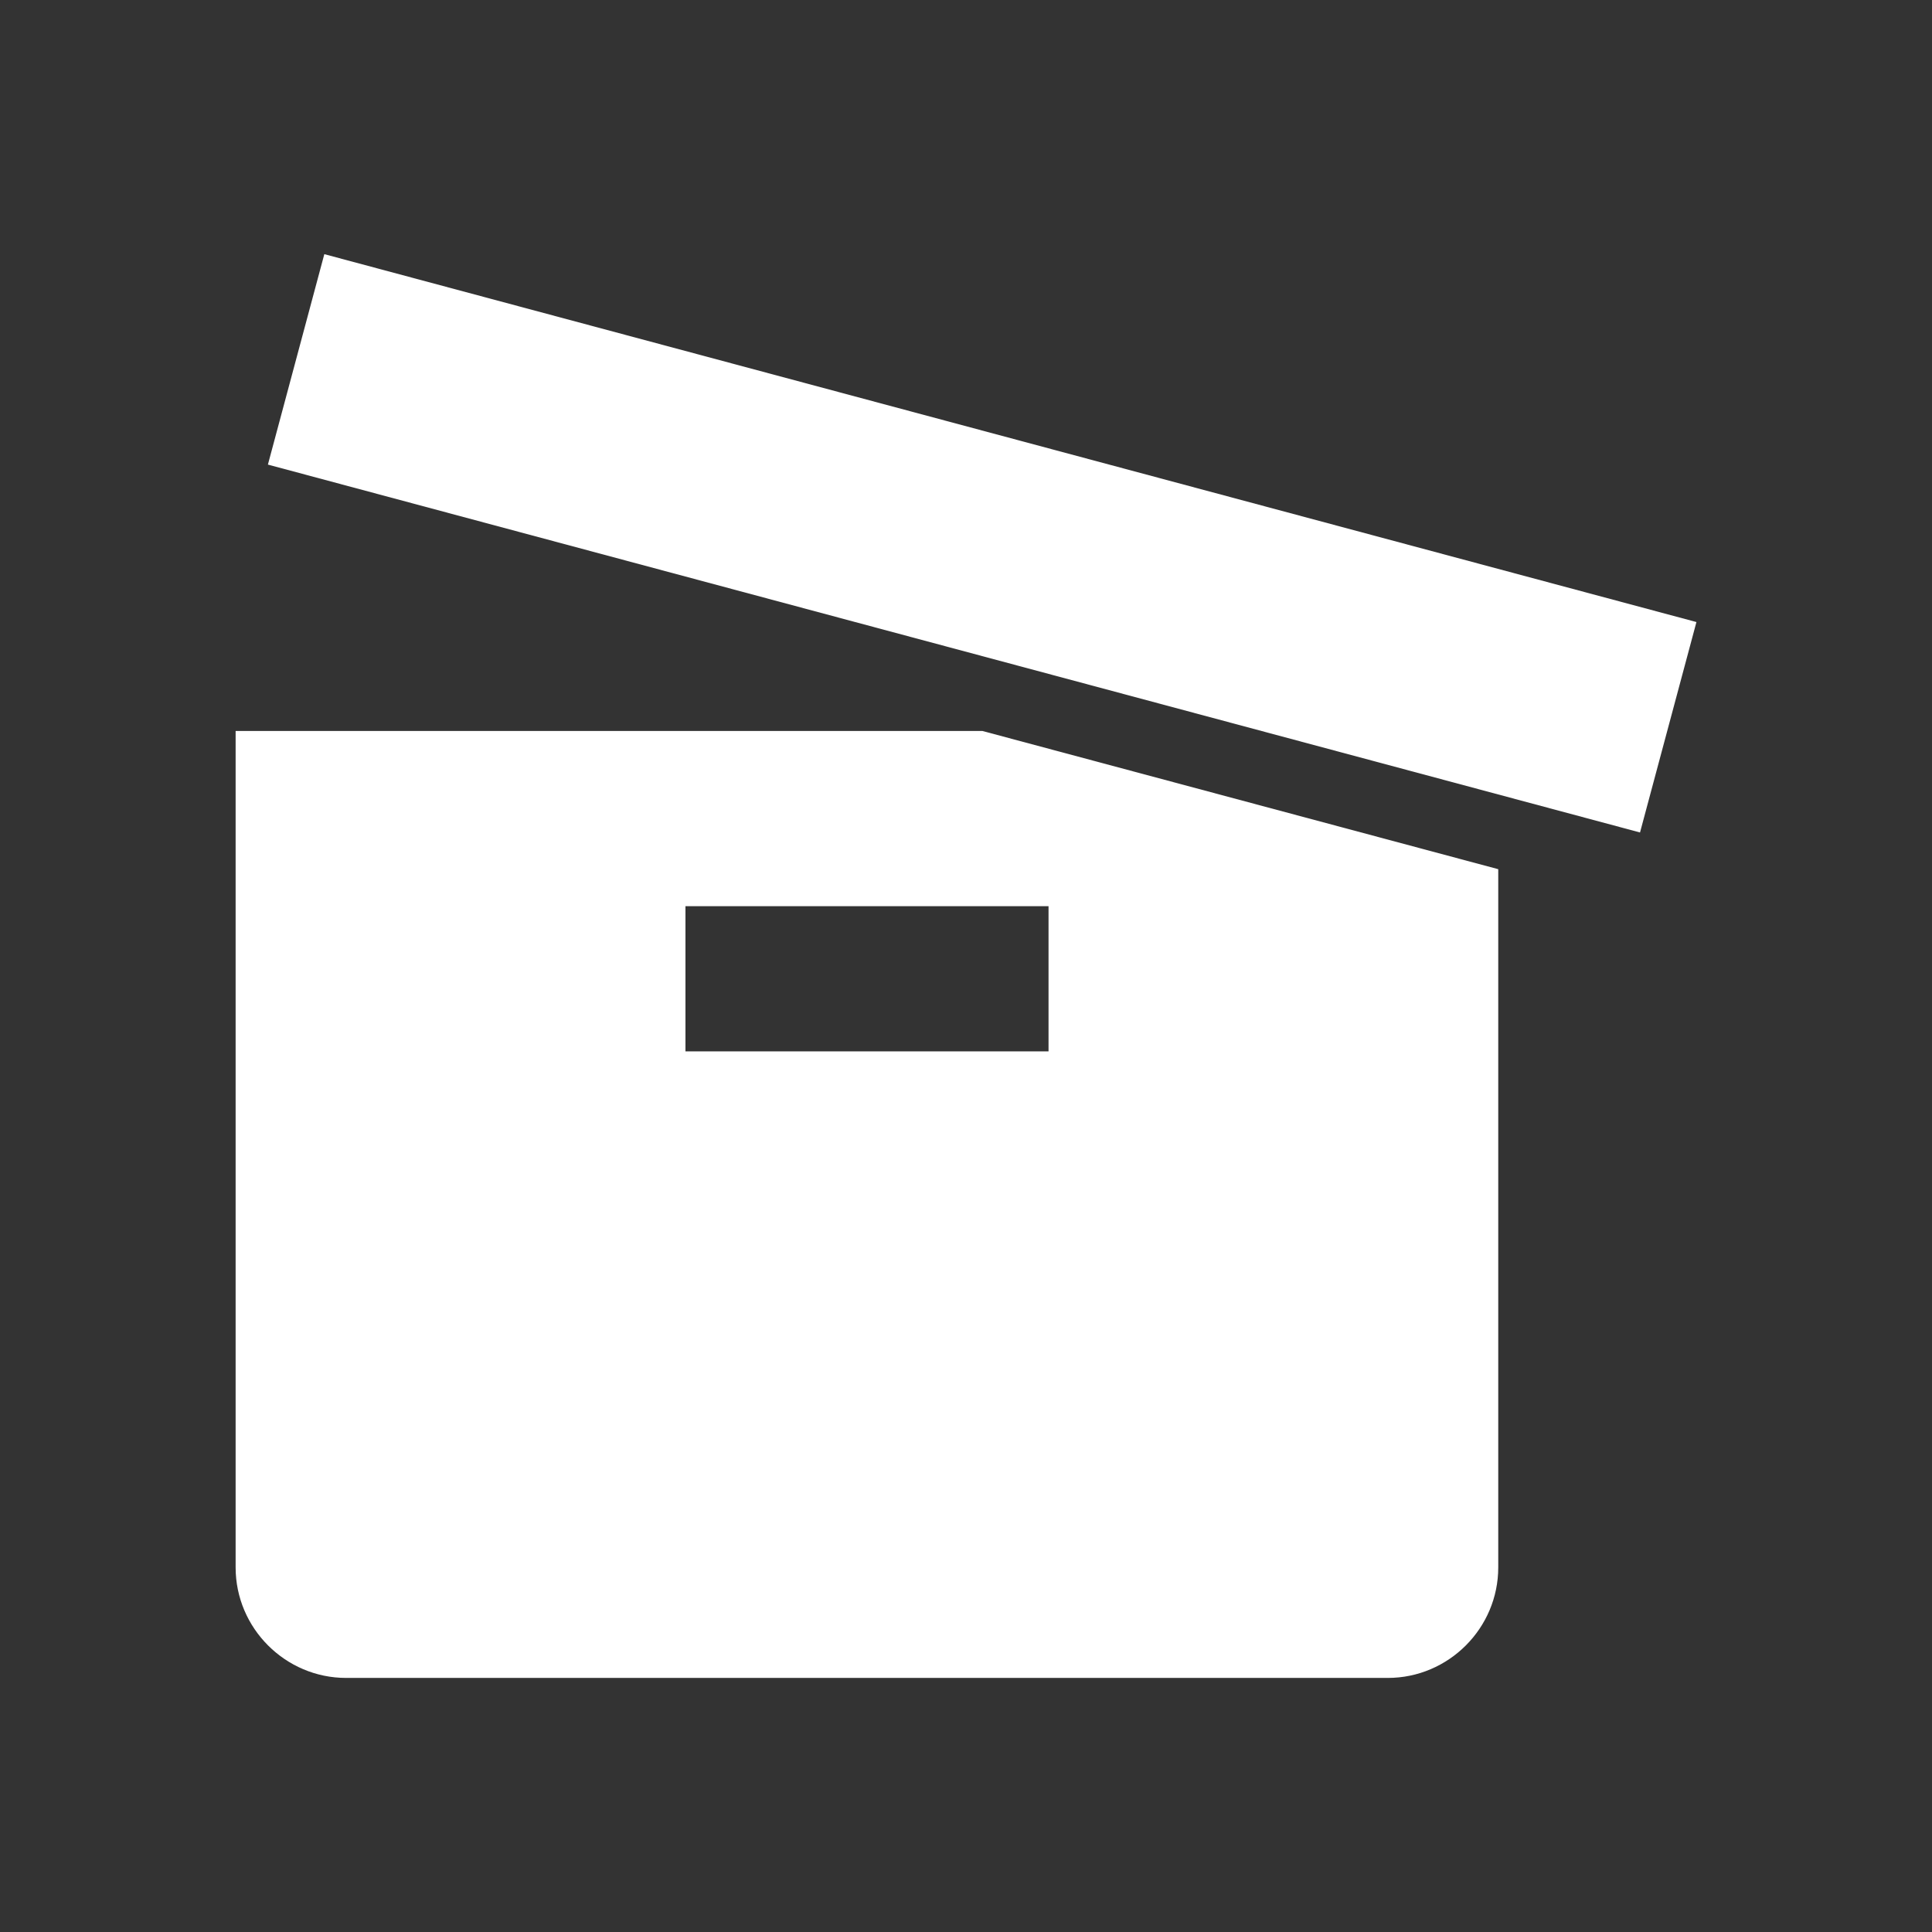 <svg xmlns="http://www.w3.org/2000/svg" xmlns:xlink="http://www.w3.org/1999/xlink" version="1.1" id="Layer_1" x="0px" y="0px" width="85px" height="85px" viewBox="0 0 100 100" style="enable-background:new 0 0 100 100;" xml:space="preserve">
<rect x="0" y="0" width="100" height="100" fill="#333333" stroke="none"/>
<g>
  <rect fill="#FFFFFF" x="14.079" y="22.473" transform="matrix(0.966 0.259 -0.259 0.966 9.007 -12.2)" width="73.52" height="11.275"></rect>
  <g>
    <path fill="#FFFFFF" d="M12.196,37.835V81.13c0,3.145,2.574,5.719,5.719,5.719h53.917c3.145,0,5.717-2.574,5.717-5.719V44.989l-26.701-7.154    H12.196z M54.271,54.419H35.479v-7.514h18.793V54.419z"></path>
  </g>
</g>
</svg>